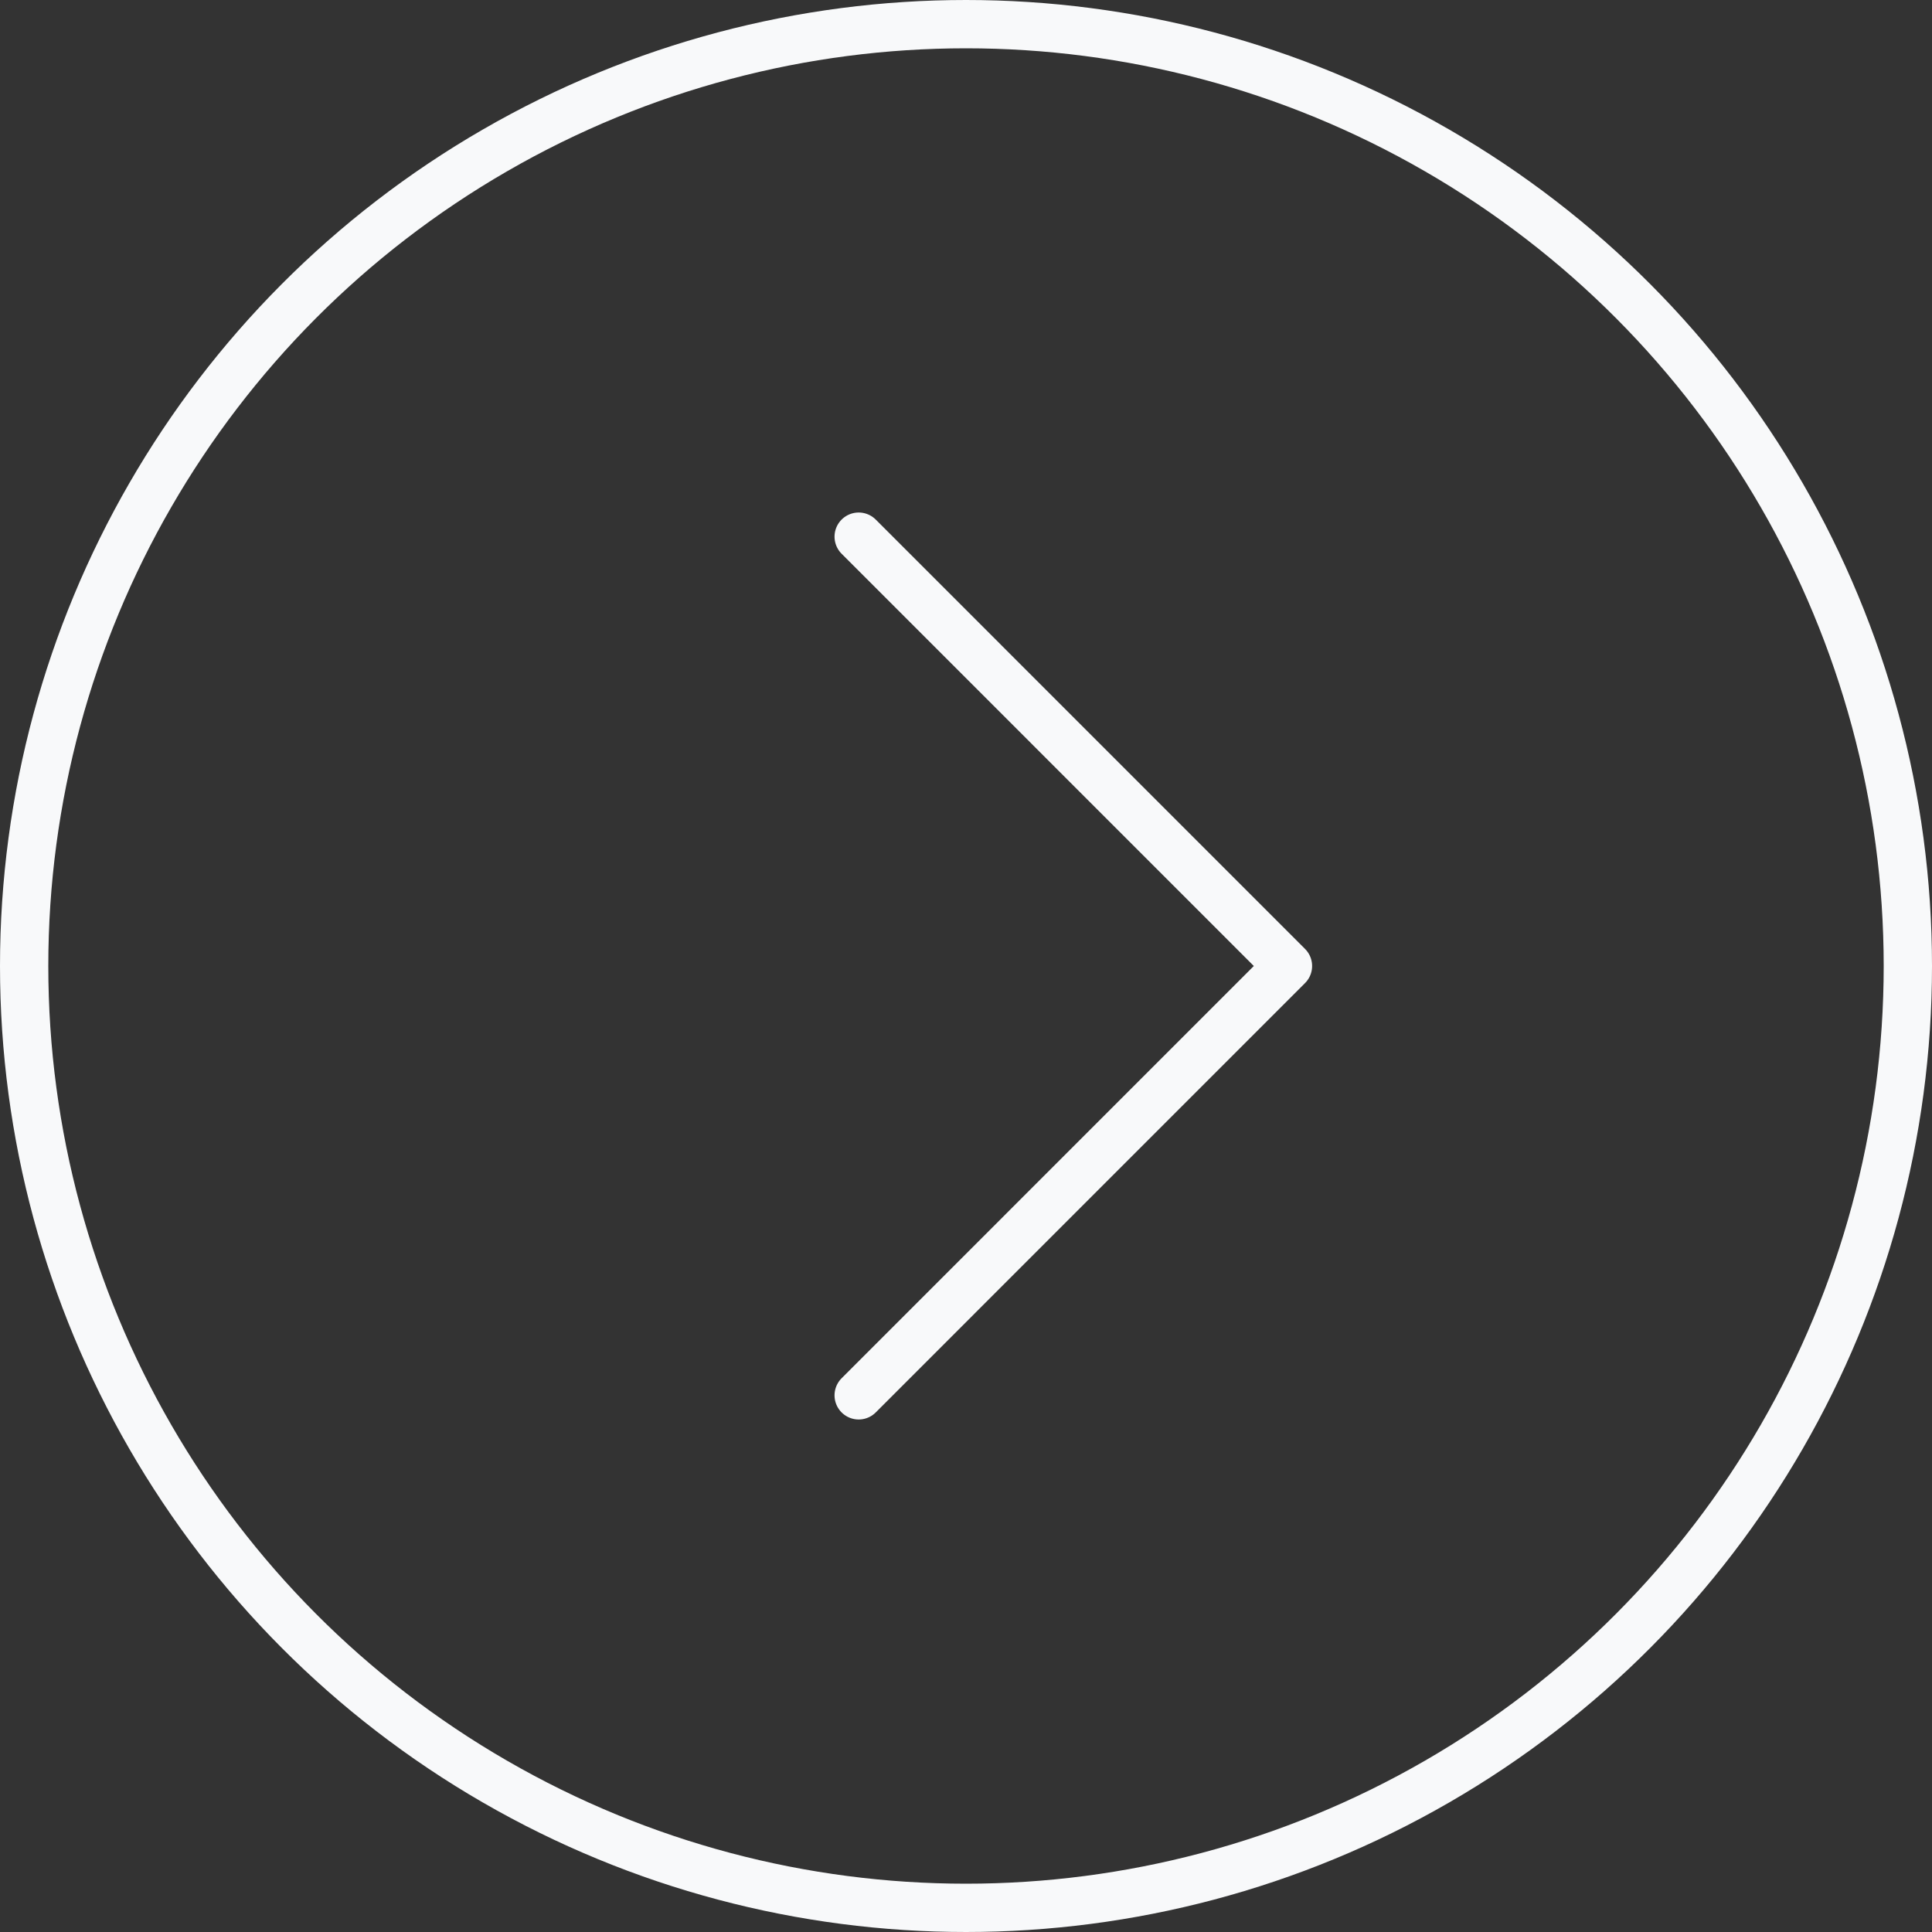 <svg width="40" height="40" viewBox="0 0 40 40" fill="none" xmlns="http://www.w3.org/2000/svg">
<rect x="0" y="0" width="40" height="40" fill="#333333" stroke="none"/>
<circle cx="20" cy="20" r="19.5" stroke="#F8F9FA"/>
<path d="M17.778 28.889L26.666 20L17.778 11.111" stroke="#F8F9FA" stroke-linecap="round" stroke-linejoin="round"/>
</svg>
